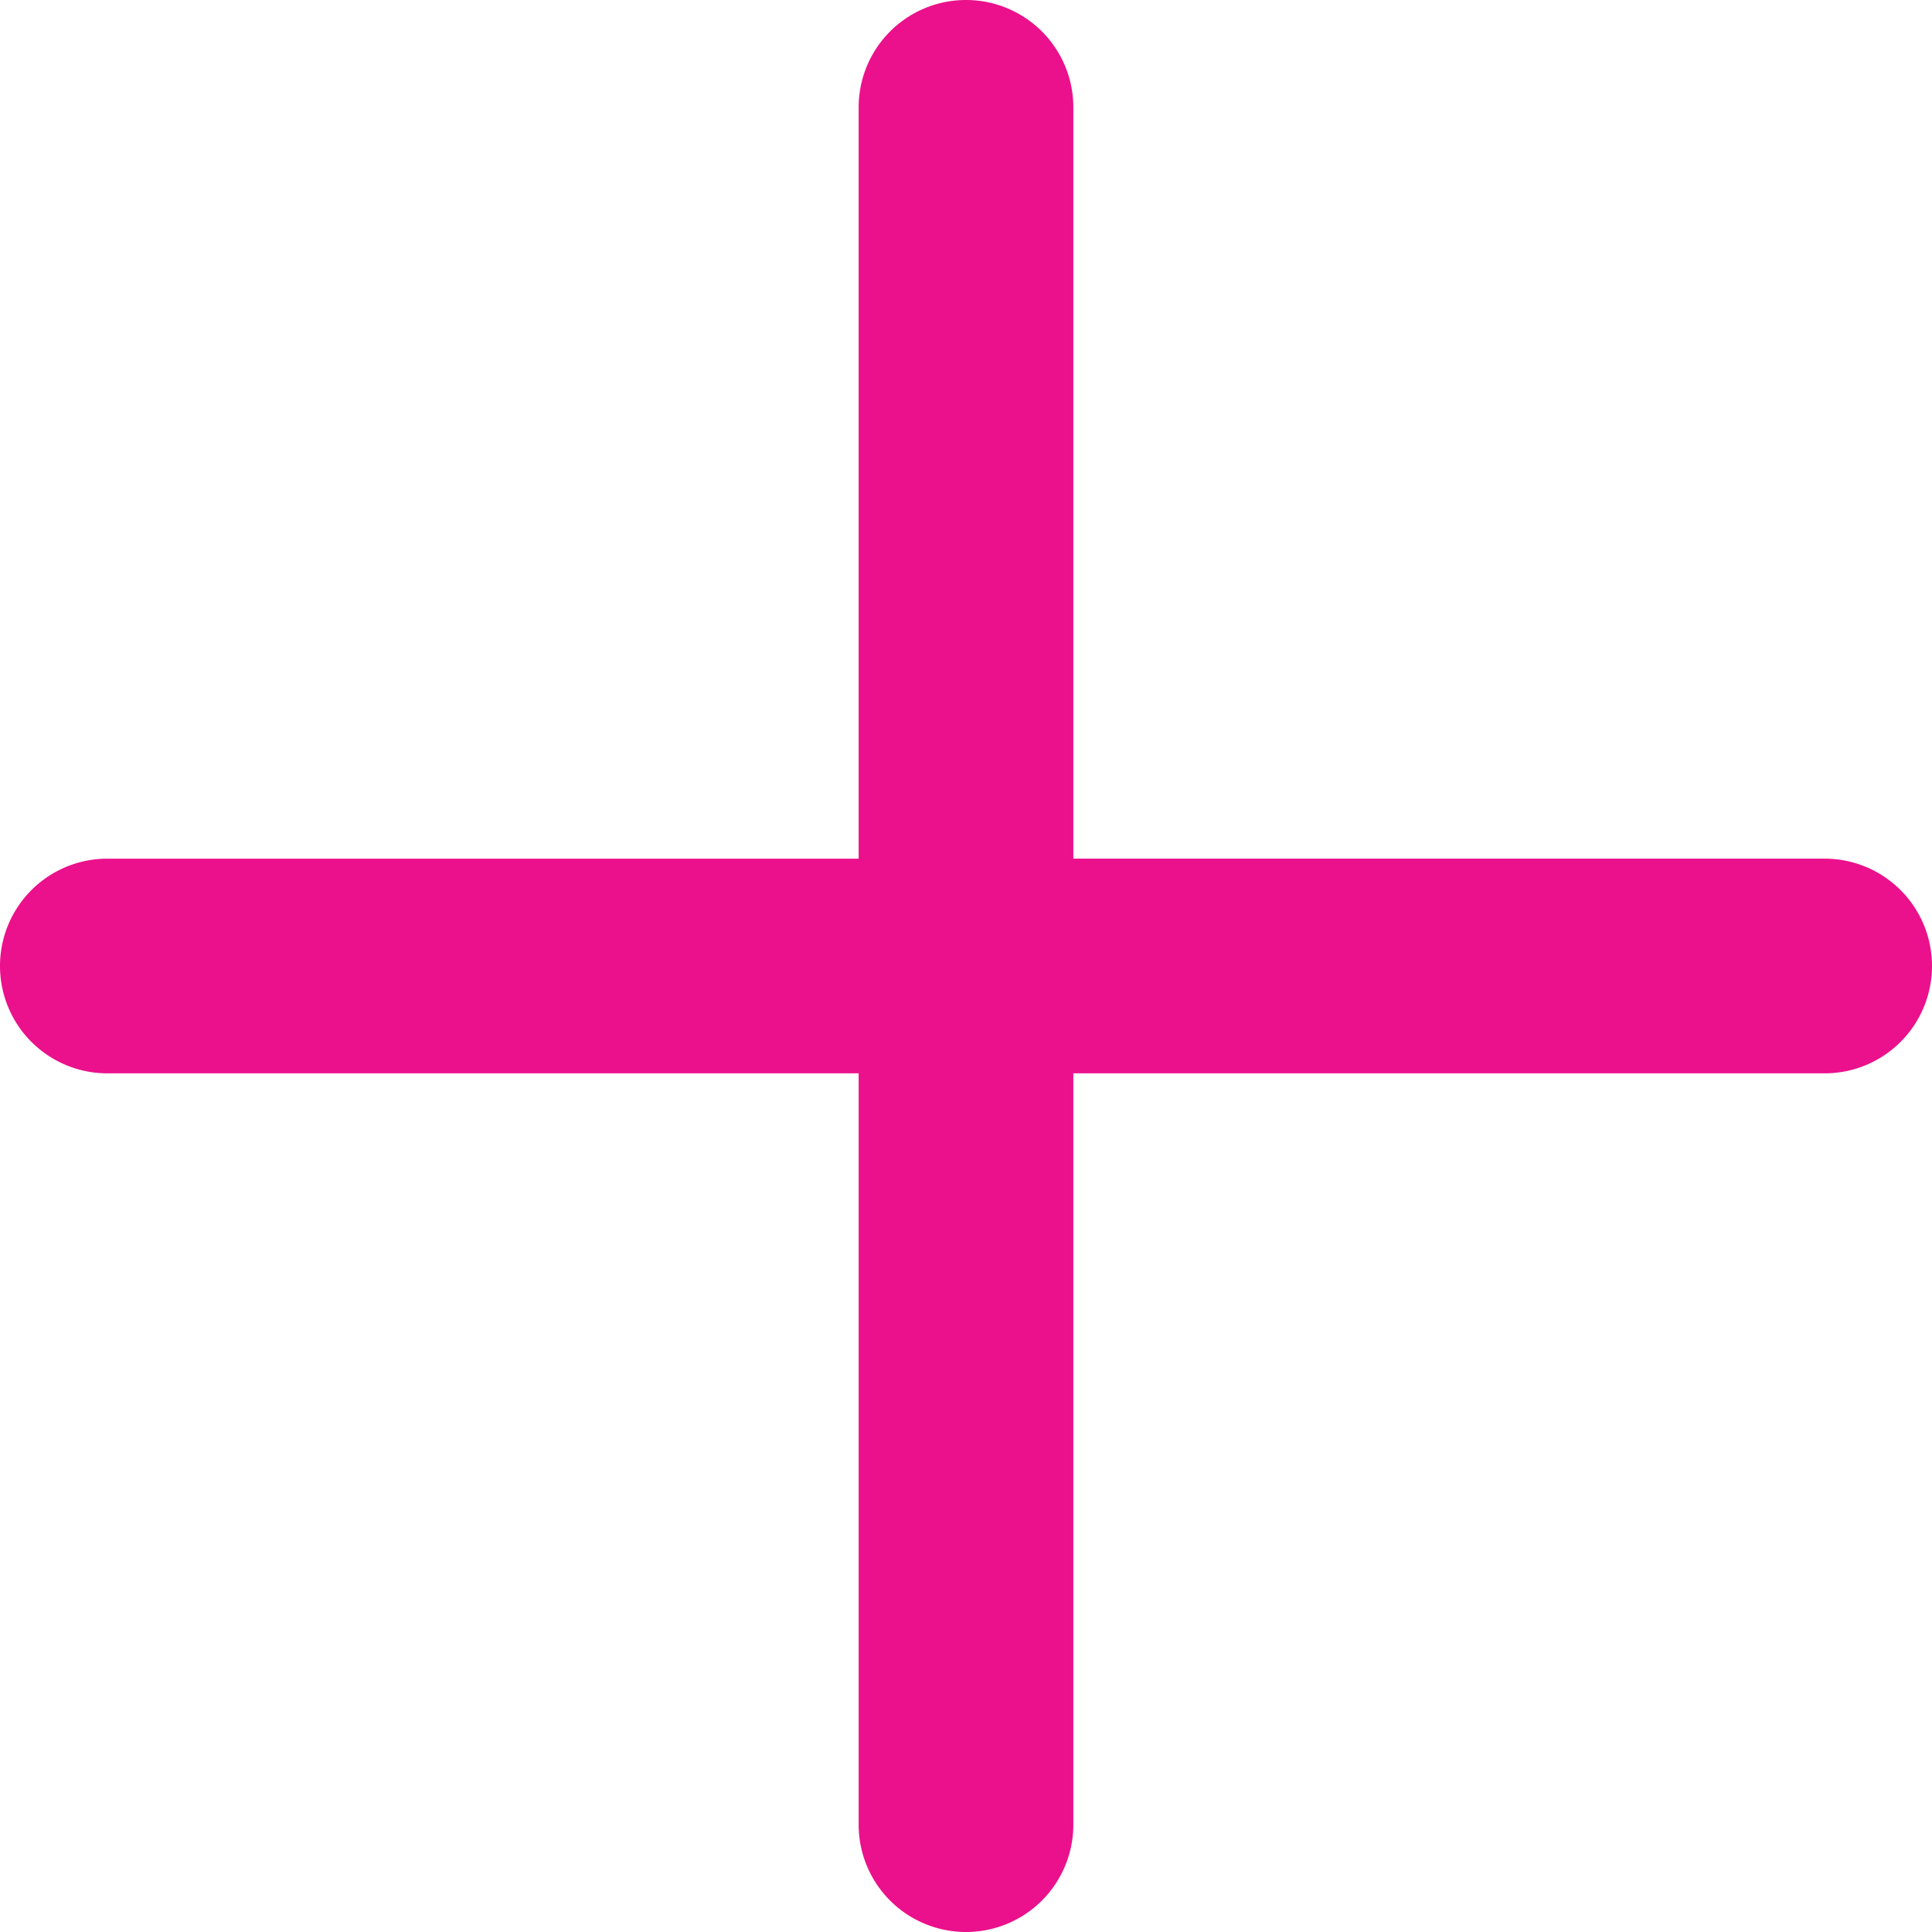 <svg xmlns="http://www.w3.org/2000/svg" width="25" height="25" viewBox="0 0 25 25"><defs><style>.a{fill:#eb108b;fill-rule:evenodd;}</style></defs><path class="a" d="M18.389,18.389v9.722a1.389,1.389,0,1,1-2.778,0V18.389H5.889a1.389,1.389,0,1,1,0-2.778h9.722V5.889a1.389,1.389,0,1,1,2.778,0v9.722h9.722a1.389,1.389,0,1,1,0,2.778Z" transform="translate(-4.5 -4.5)"/></svg>